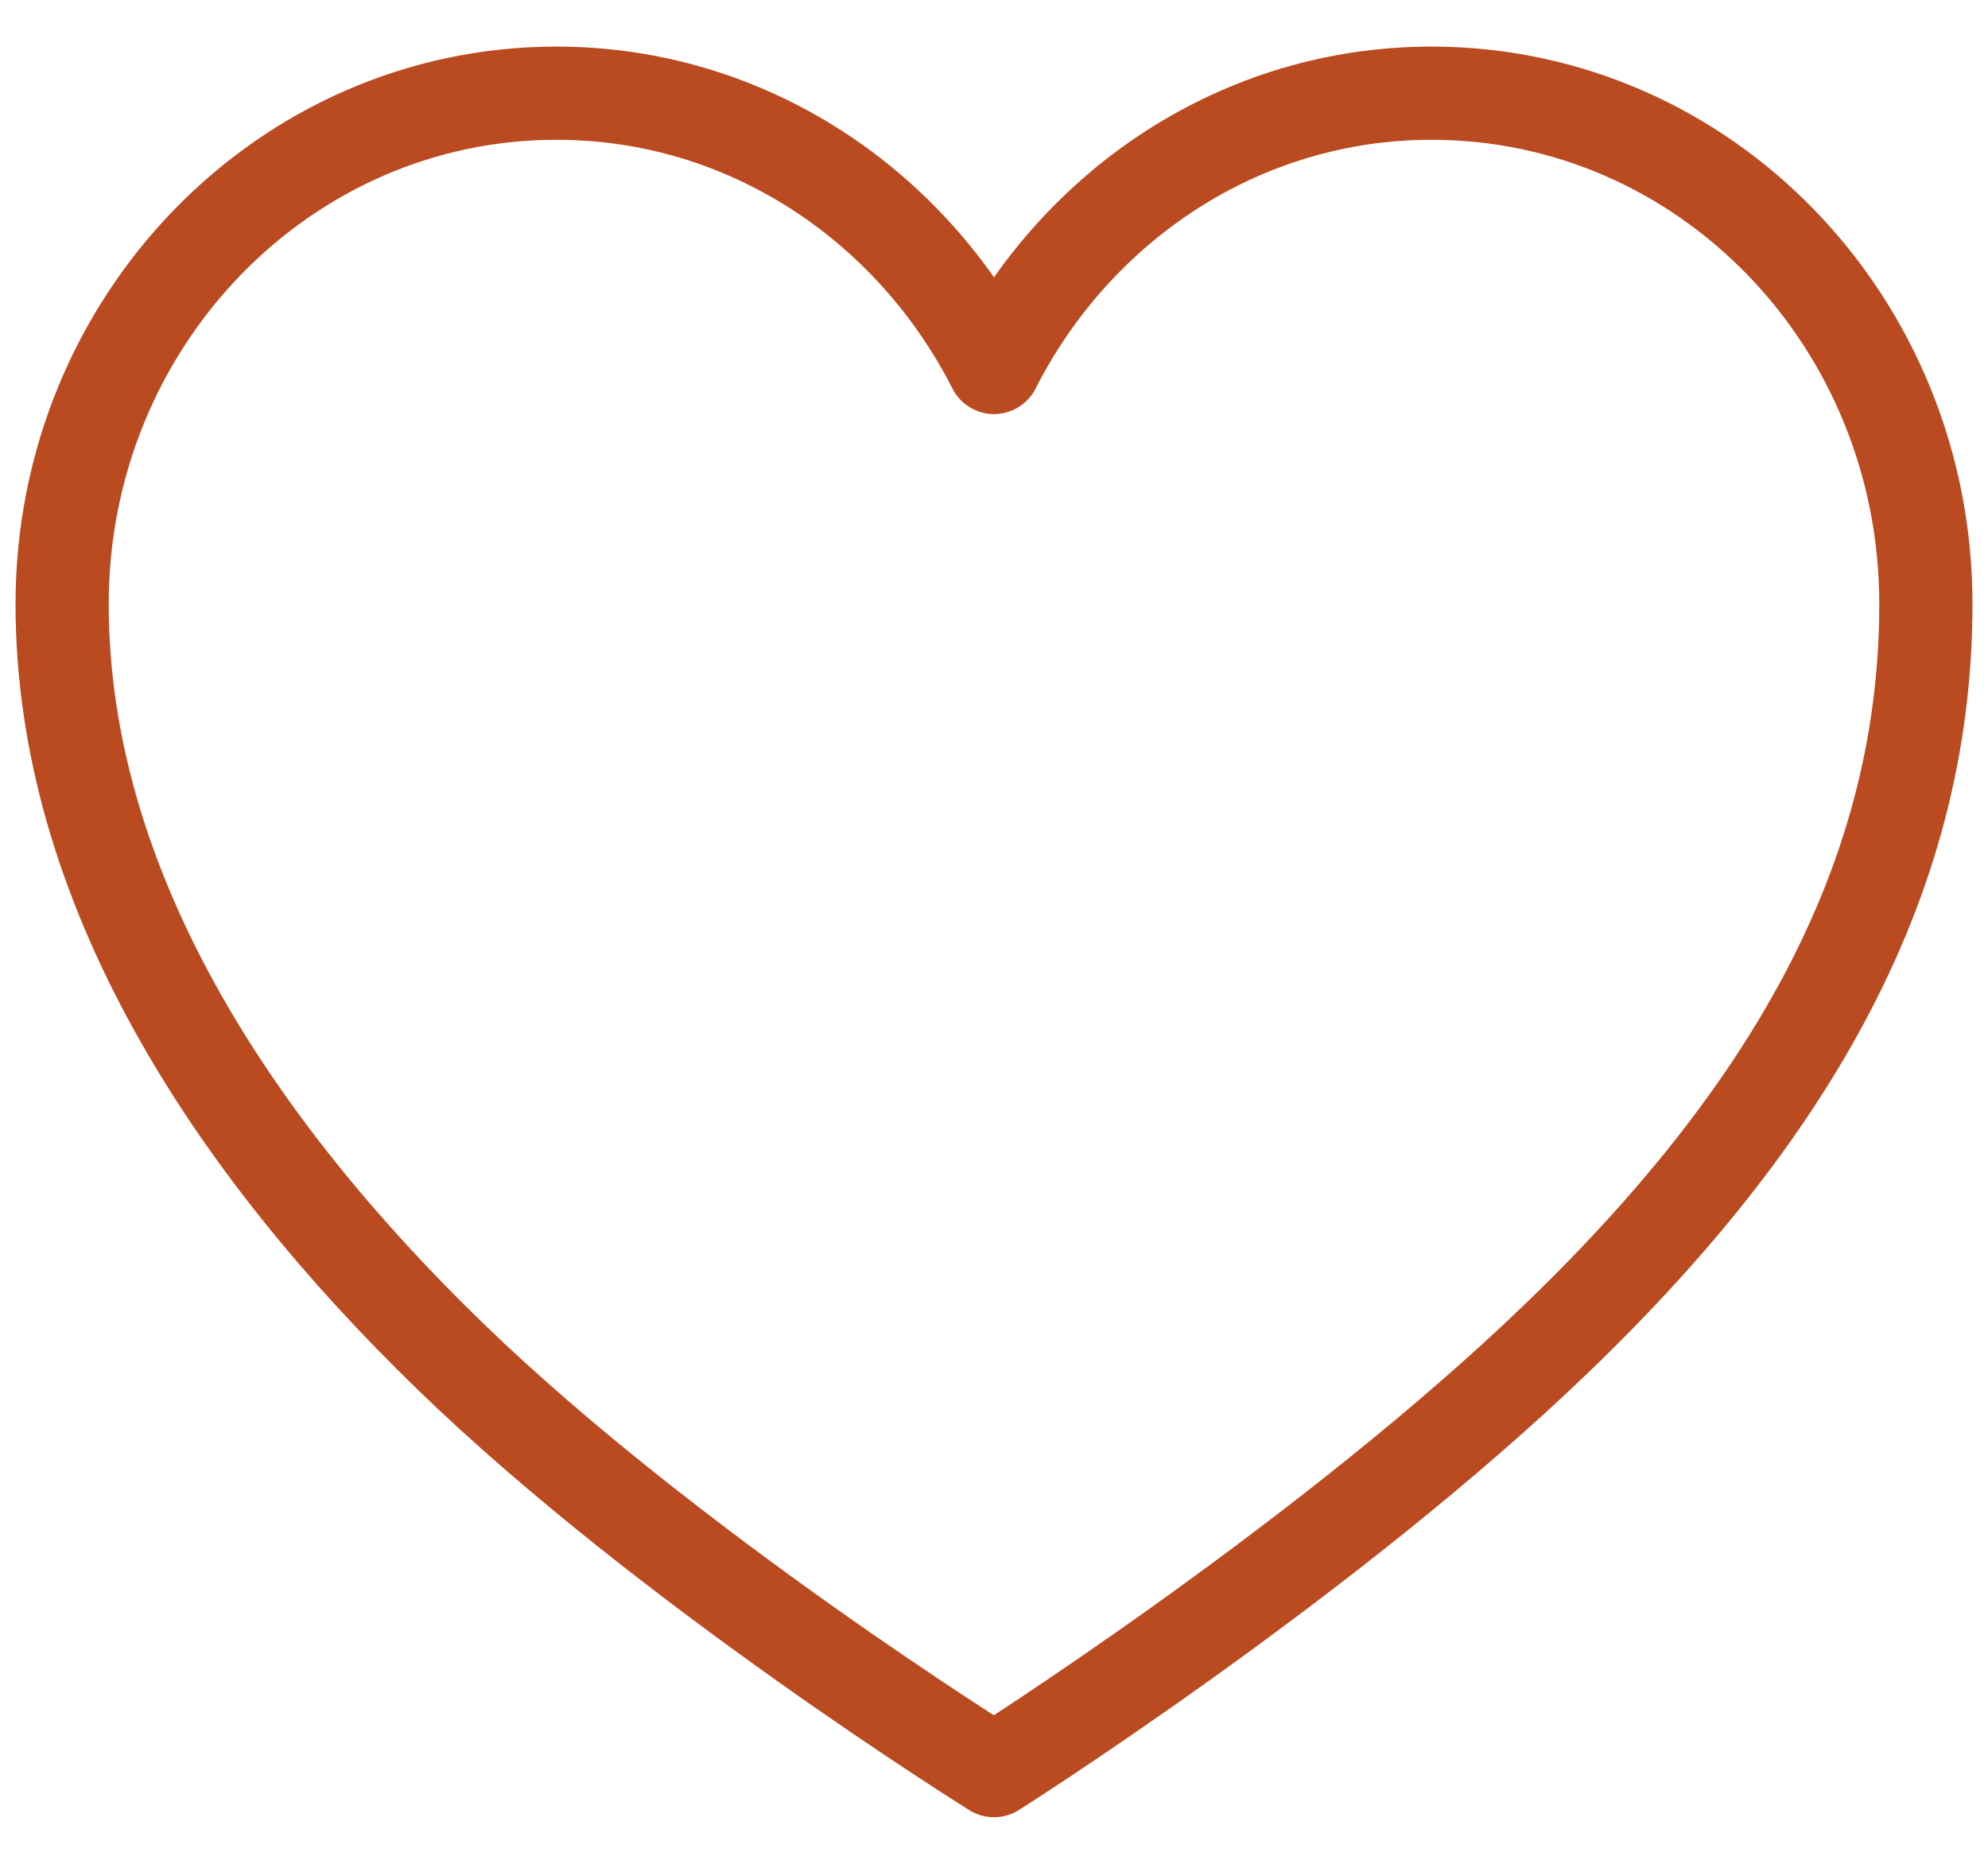 <svg width="32" height="30" viewBox="0 0 32 30" fill="none" xmlns="http://www.w3.org/2000/svg">
<path d="M23.044 1.5C19.978 1.5 17.331 3.296 16 5.915C14.669 3.296 12.022 1.5 8.956 1.5C4.561 1.5 1 5.186 1 9.722C1 14.258 3.725 18.416 7.247 21.831C10.77 25.247 16 28.5 16 28.5C16 28.5 21.061 25.3 24.753 21.831C28.69 18.132 31 14.271 31 9.722C31 5.172 27.439 1.5 23.044 1.5Z" stroke="#BA4A20" stroke-width="1.5" stroke-linecap="round" stroke-linejoin="round"/>
</svg>
